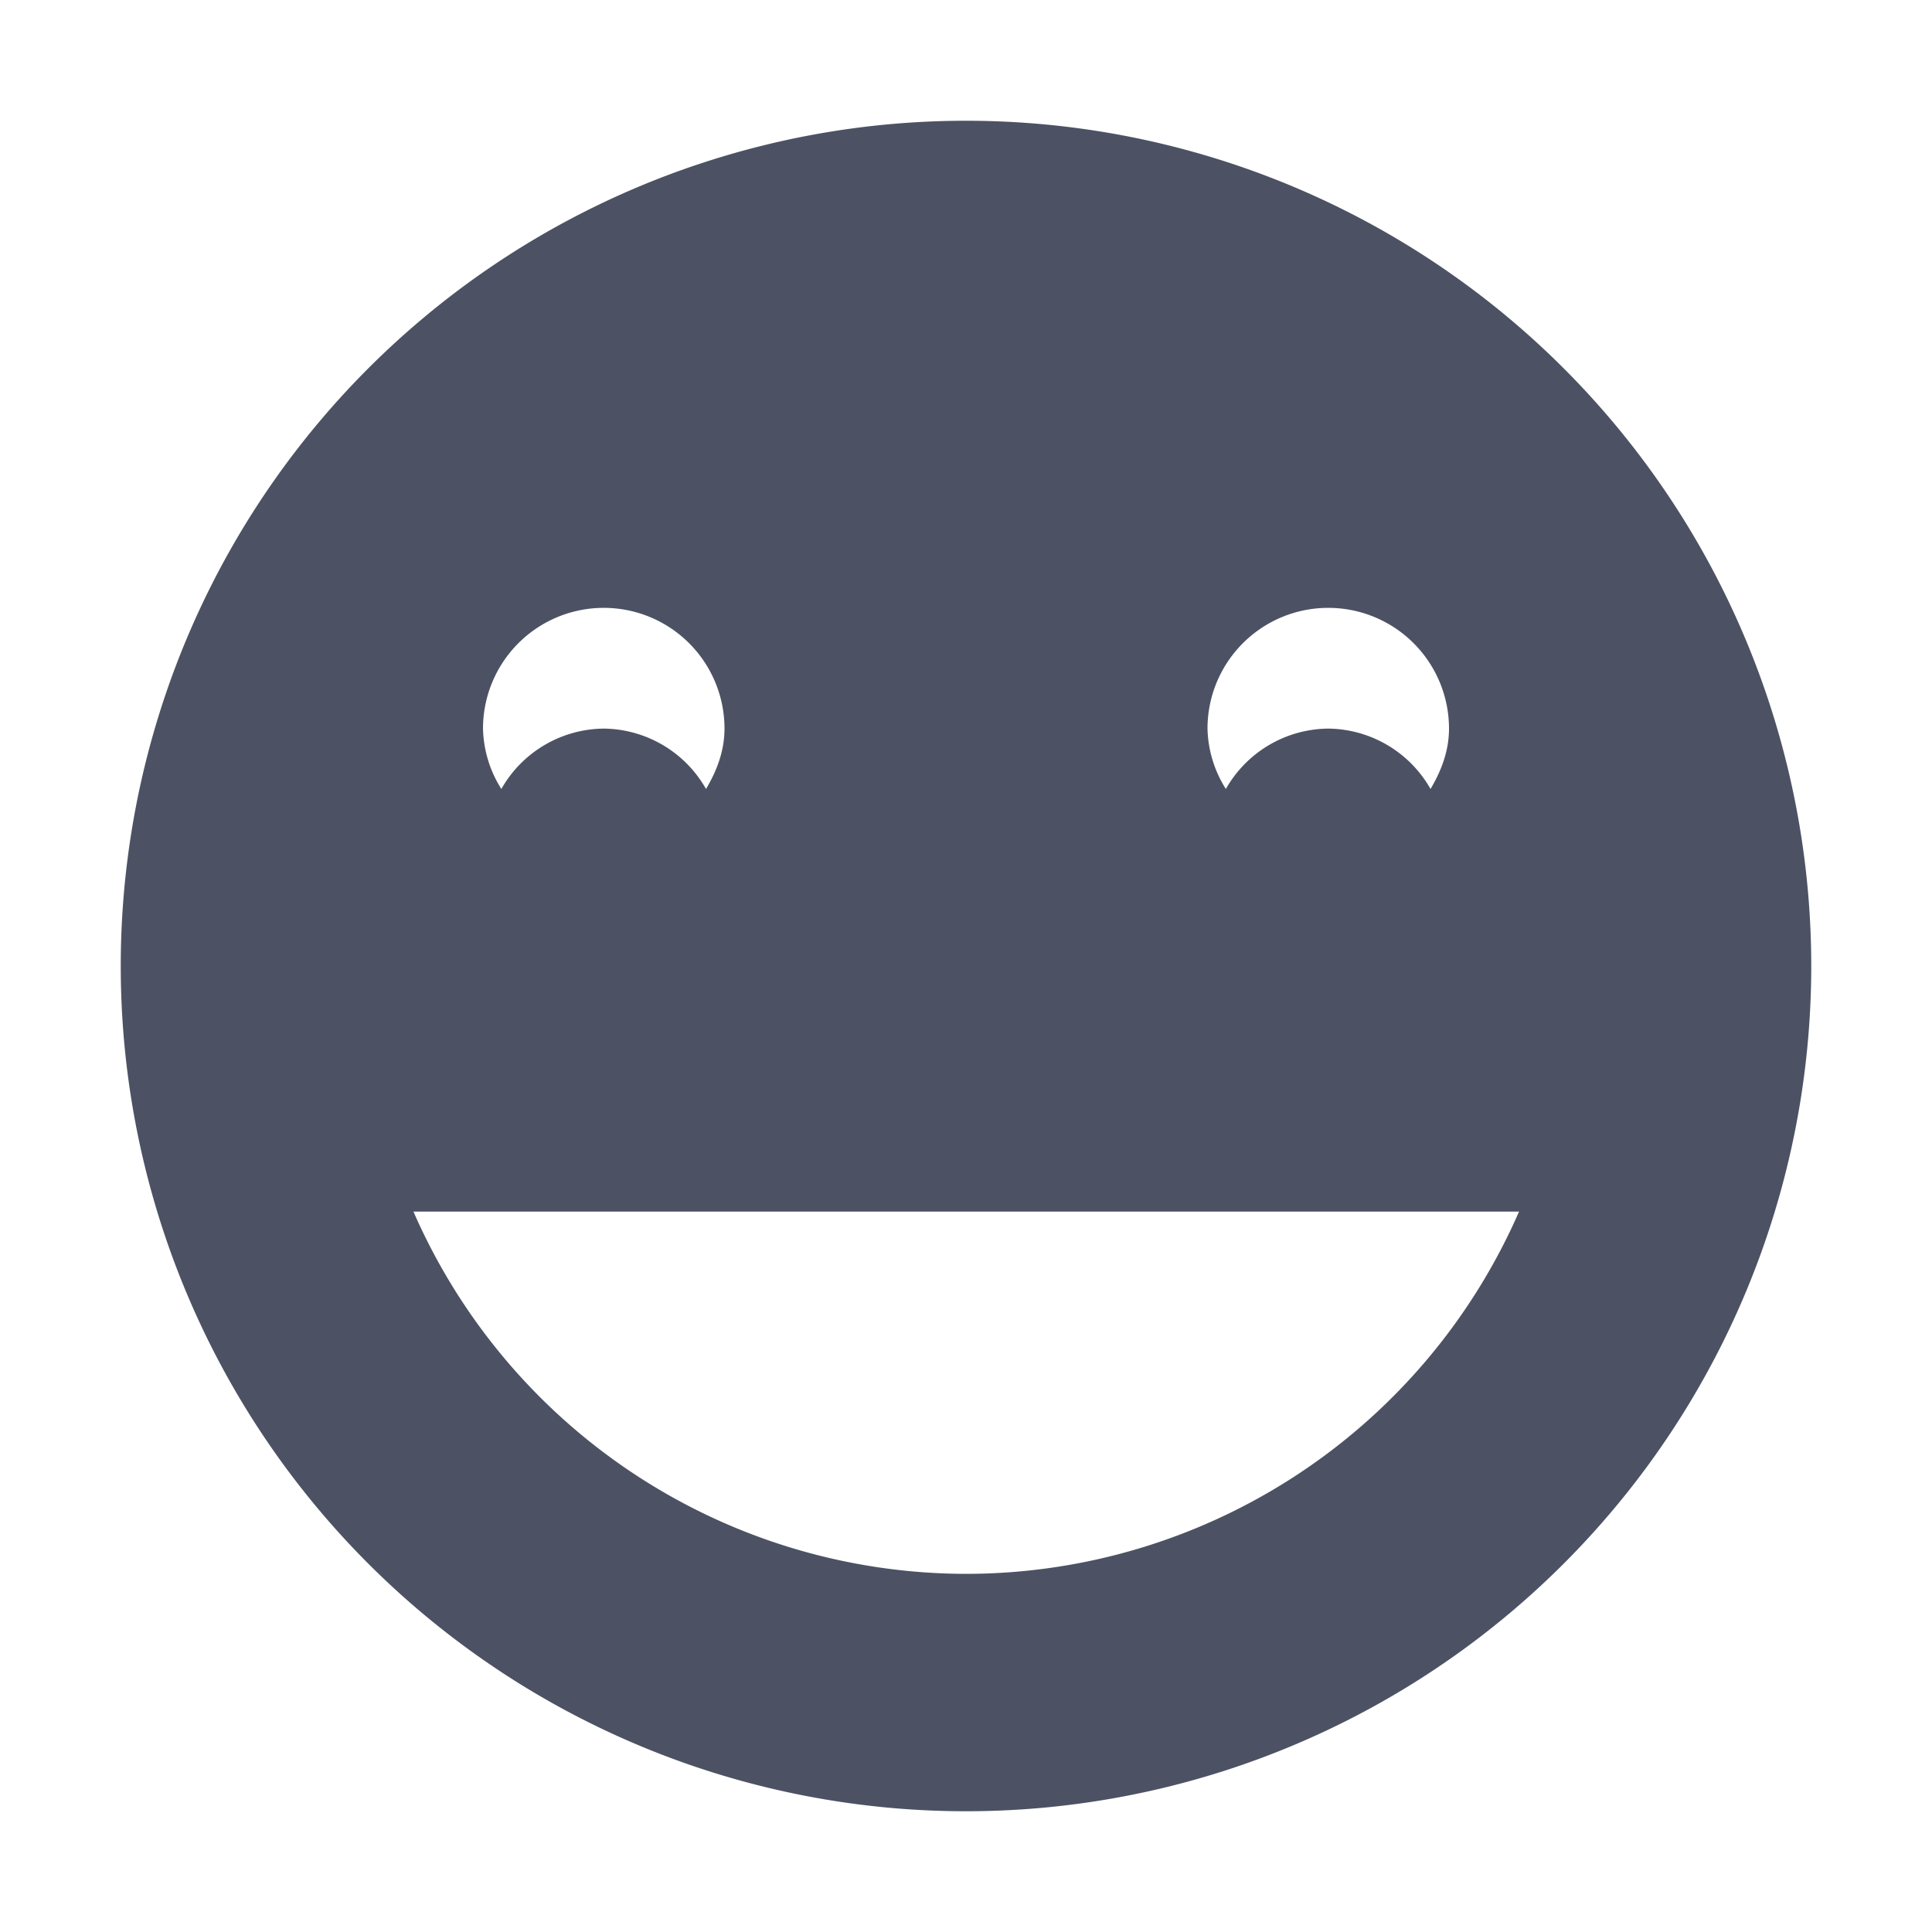 <svg xmlns="http://www.w3.org/2000/svg" width="16" height="16">
    <path d="M8 1a7 7 0 100 14A7 7 0 008 1zM5 5.034a1 1 0 011 1c0 .185-.064.35-.153.5a.985.985 0 00-.847-.5.985.985 0 00-.848.5.975.975 0 01-.152-.5 1 1 0 011-1zm6 0a1 1 0 011 1c0 .185-.064.35-.153.5a.985.985 0 00-.847-.5.985.985 0 00-.848.5.975.975 0 01-.152-.5 1 1 0 011-1zm-7.576 5h9.156a5 5 0 01-4.58 3 5 5 0 01-4.576-3z" style="marker:none" color="#bebebe" overflow="visible" fill="#4c5263"/>
</svg>
